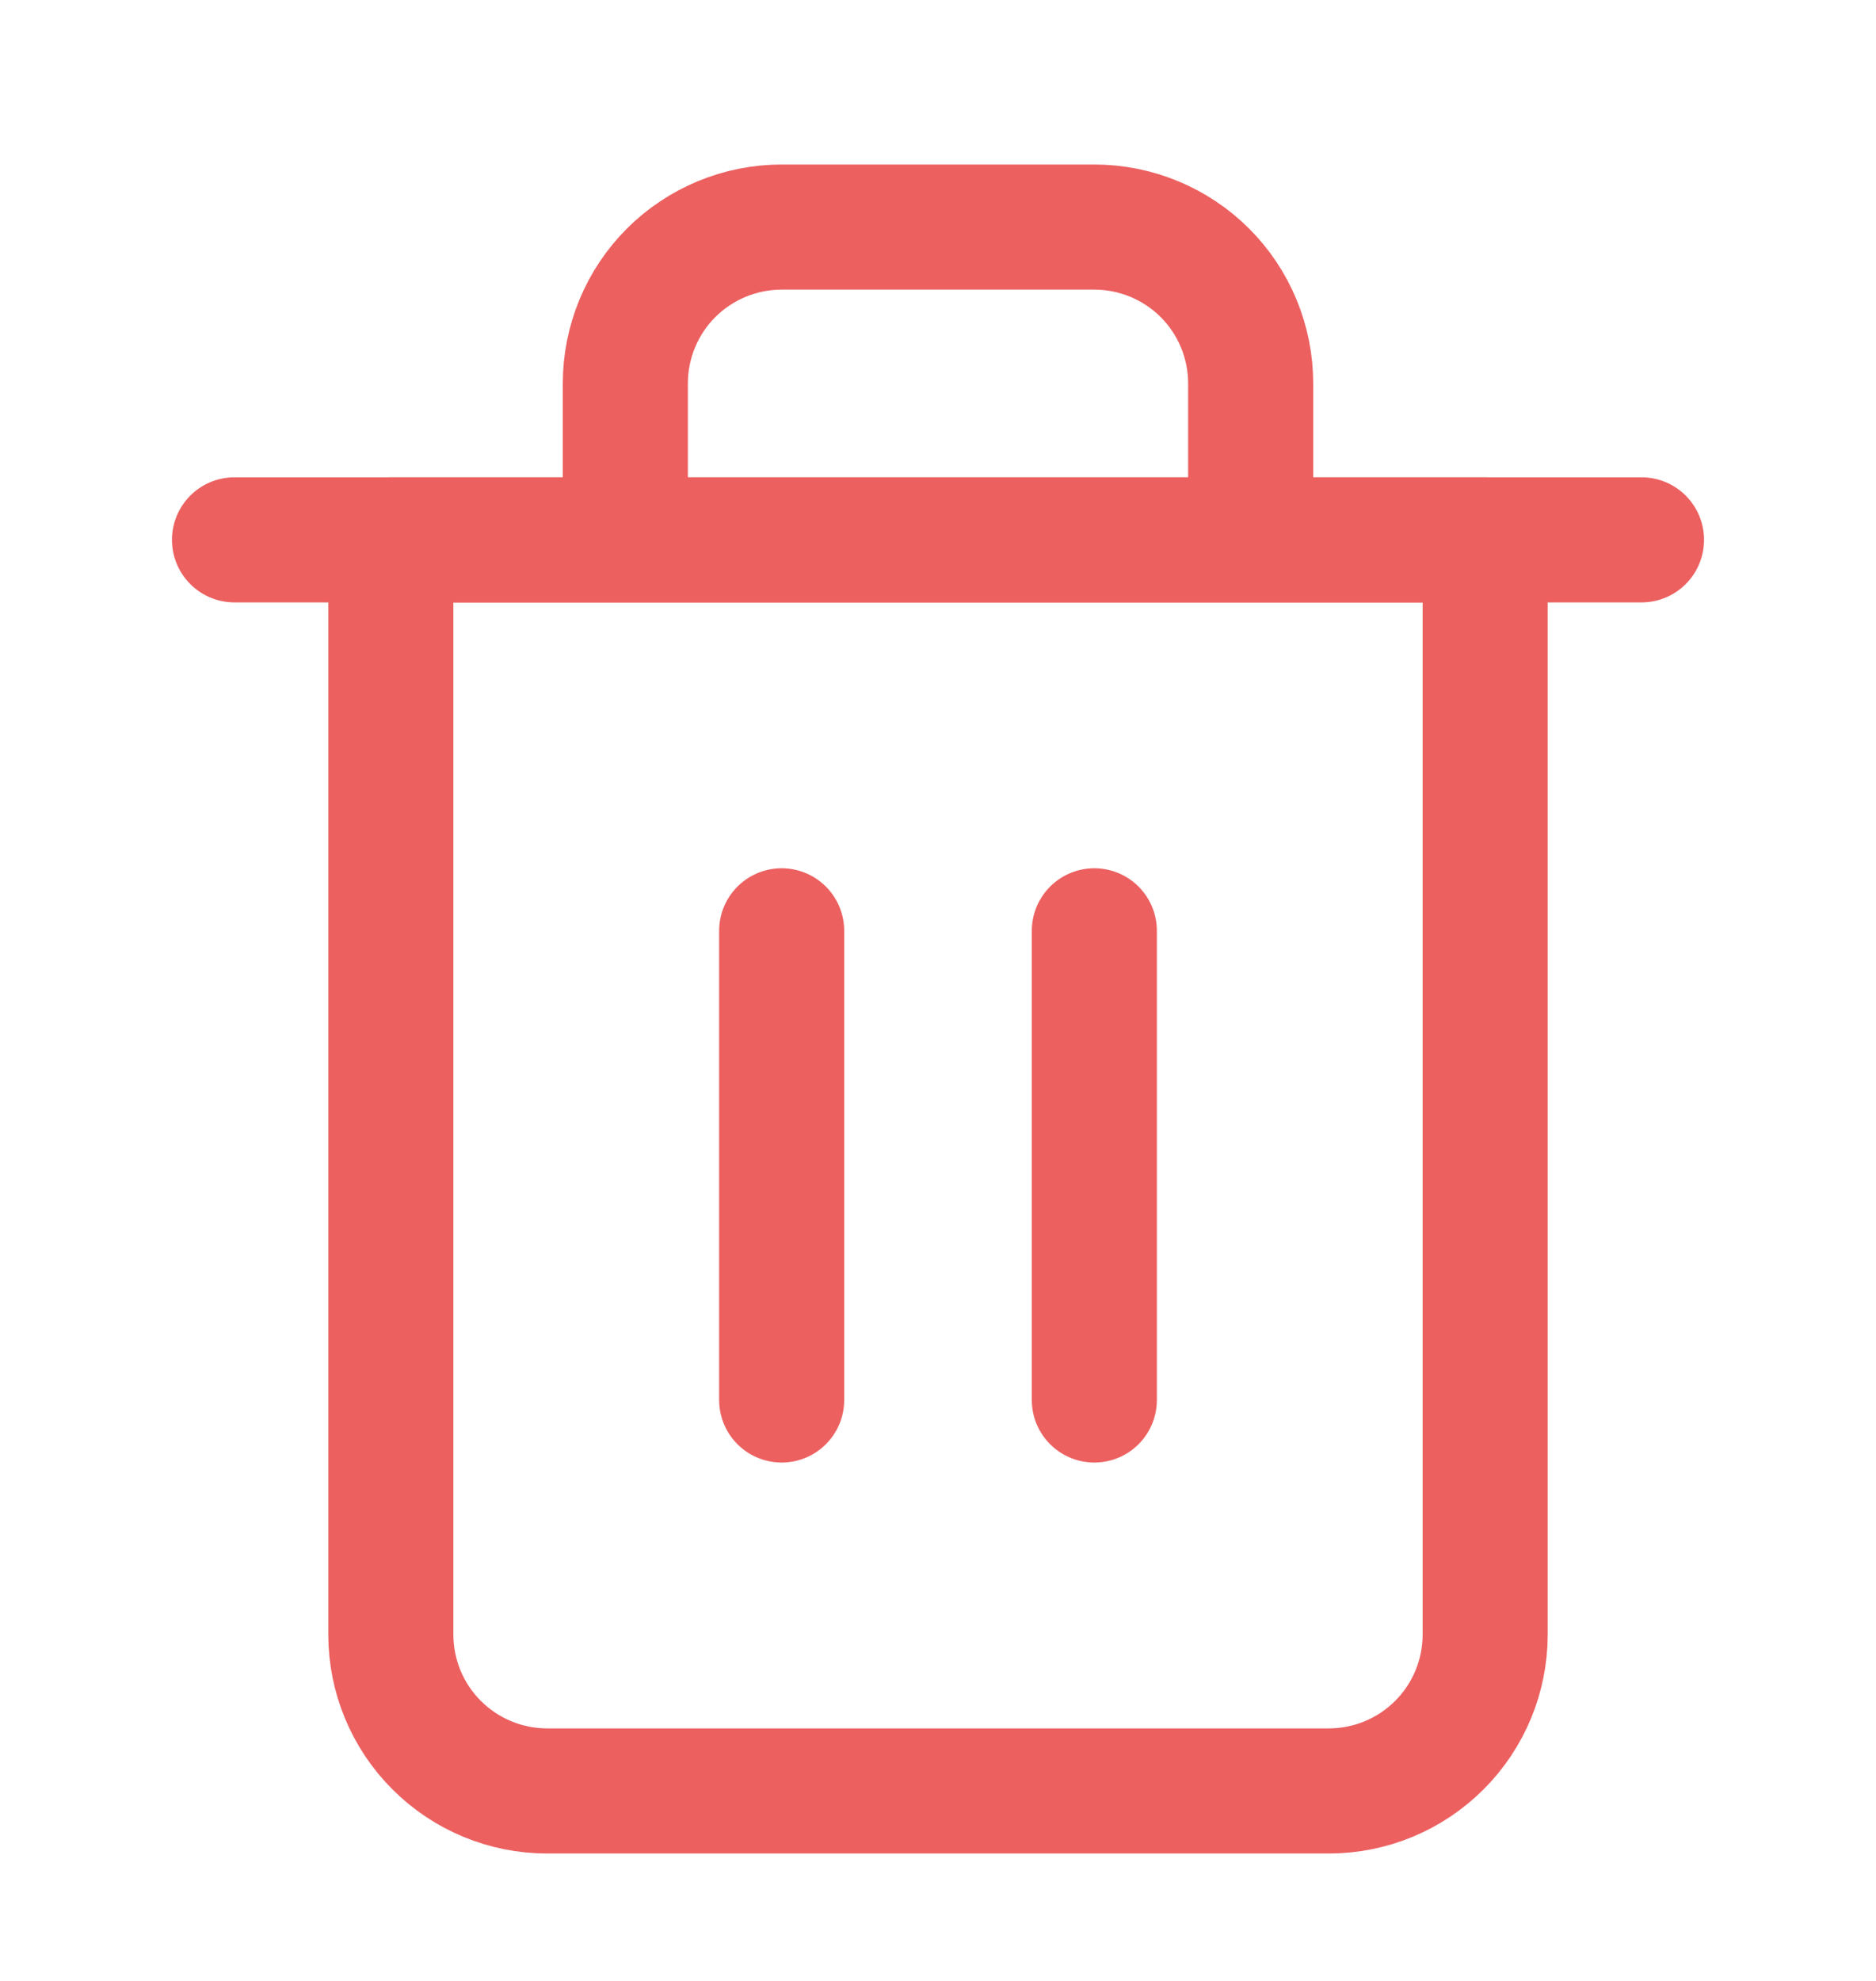 <svg width="18" height="19" viewBox="0 0 18 19" fill="none" xmlns="http://www.w3.org/2000/svg">
<path d="M2.25 5.178H3.75H15.75" stroke="#EC6060" stroke-width="1.2" stroke-linecap="round" stroke-linejoin="round"/>
<path d="M6 5.178V3.678C6 3.28 6.158 2.898 6.439 2.617C6.721 2.336 7.102 2.178 7.5 2.178H10.5C10.898 2.178 11.279 2.336 11.561 2.617C11.842 2.898 12 3.28 12 3.678V5.178M14.25 5.178V15.678C14.25 16.076 14.092 16.457 13.811 16.738C13.529 17.02 13.148 17.178 12.75 17.178H5.25C4.852 17.178 4.471 17.02 4.189 16.738C3.908 16.457 3.75 16.076 3.75 15.678V5.178H14.25Z" stroke="#EC6060" stroke-width="1.2" stroke-linecap="round" stroke-linejoin="round"/>
<path d="M10.5 8.928V13.428" stroke="#EC6060" stroke-width="1.2" stroke-linecap="round" stroke-linejoin="round"/>
<path d="M7.5 8.928V13.428" stroke="#EC6060" stroke-width="1.2" stroke-linecap="round" stroke-linejoin="round"/>
</svg>
